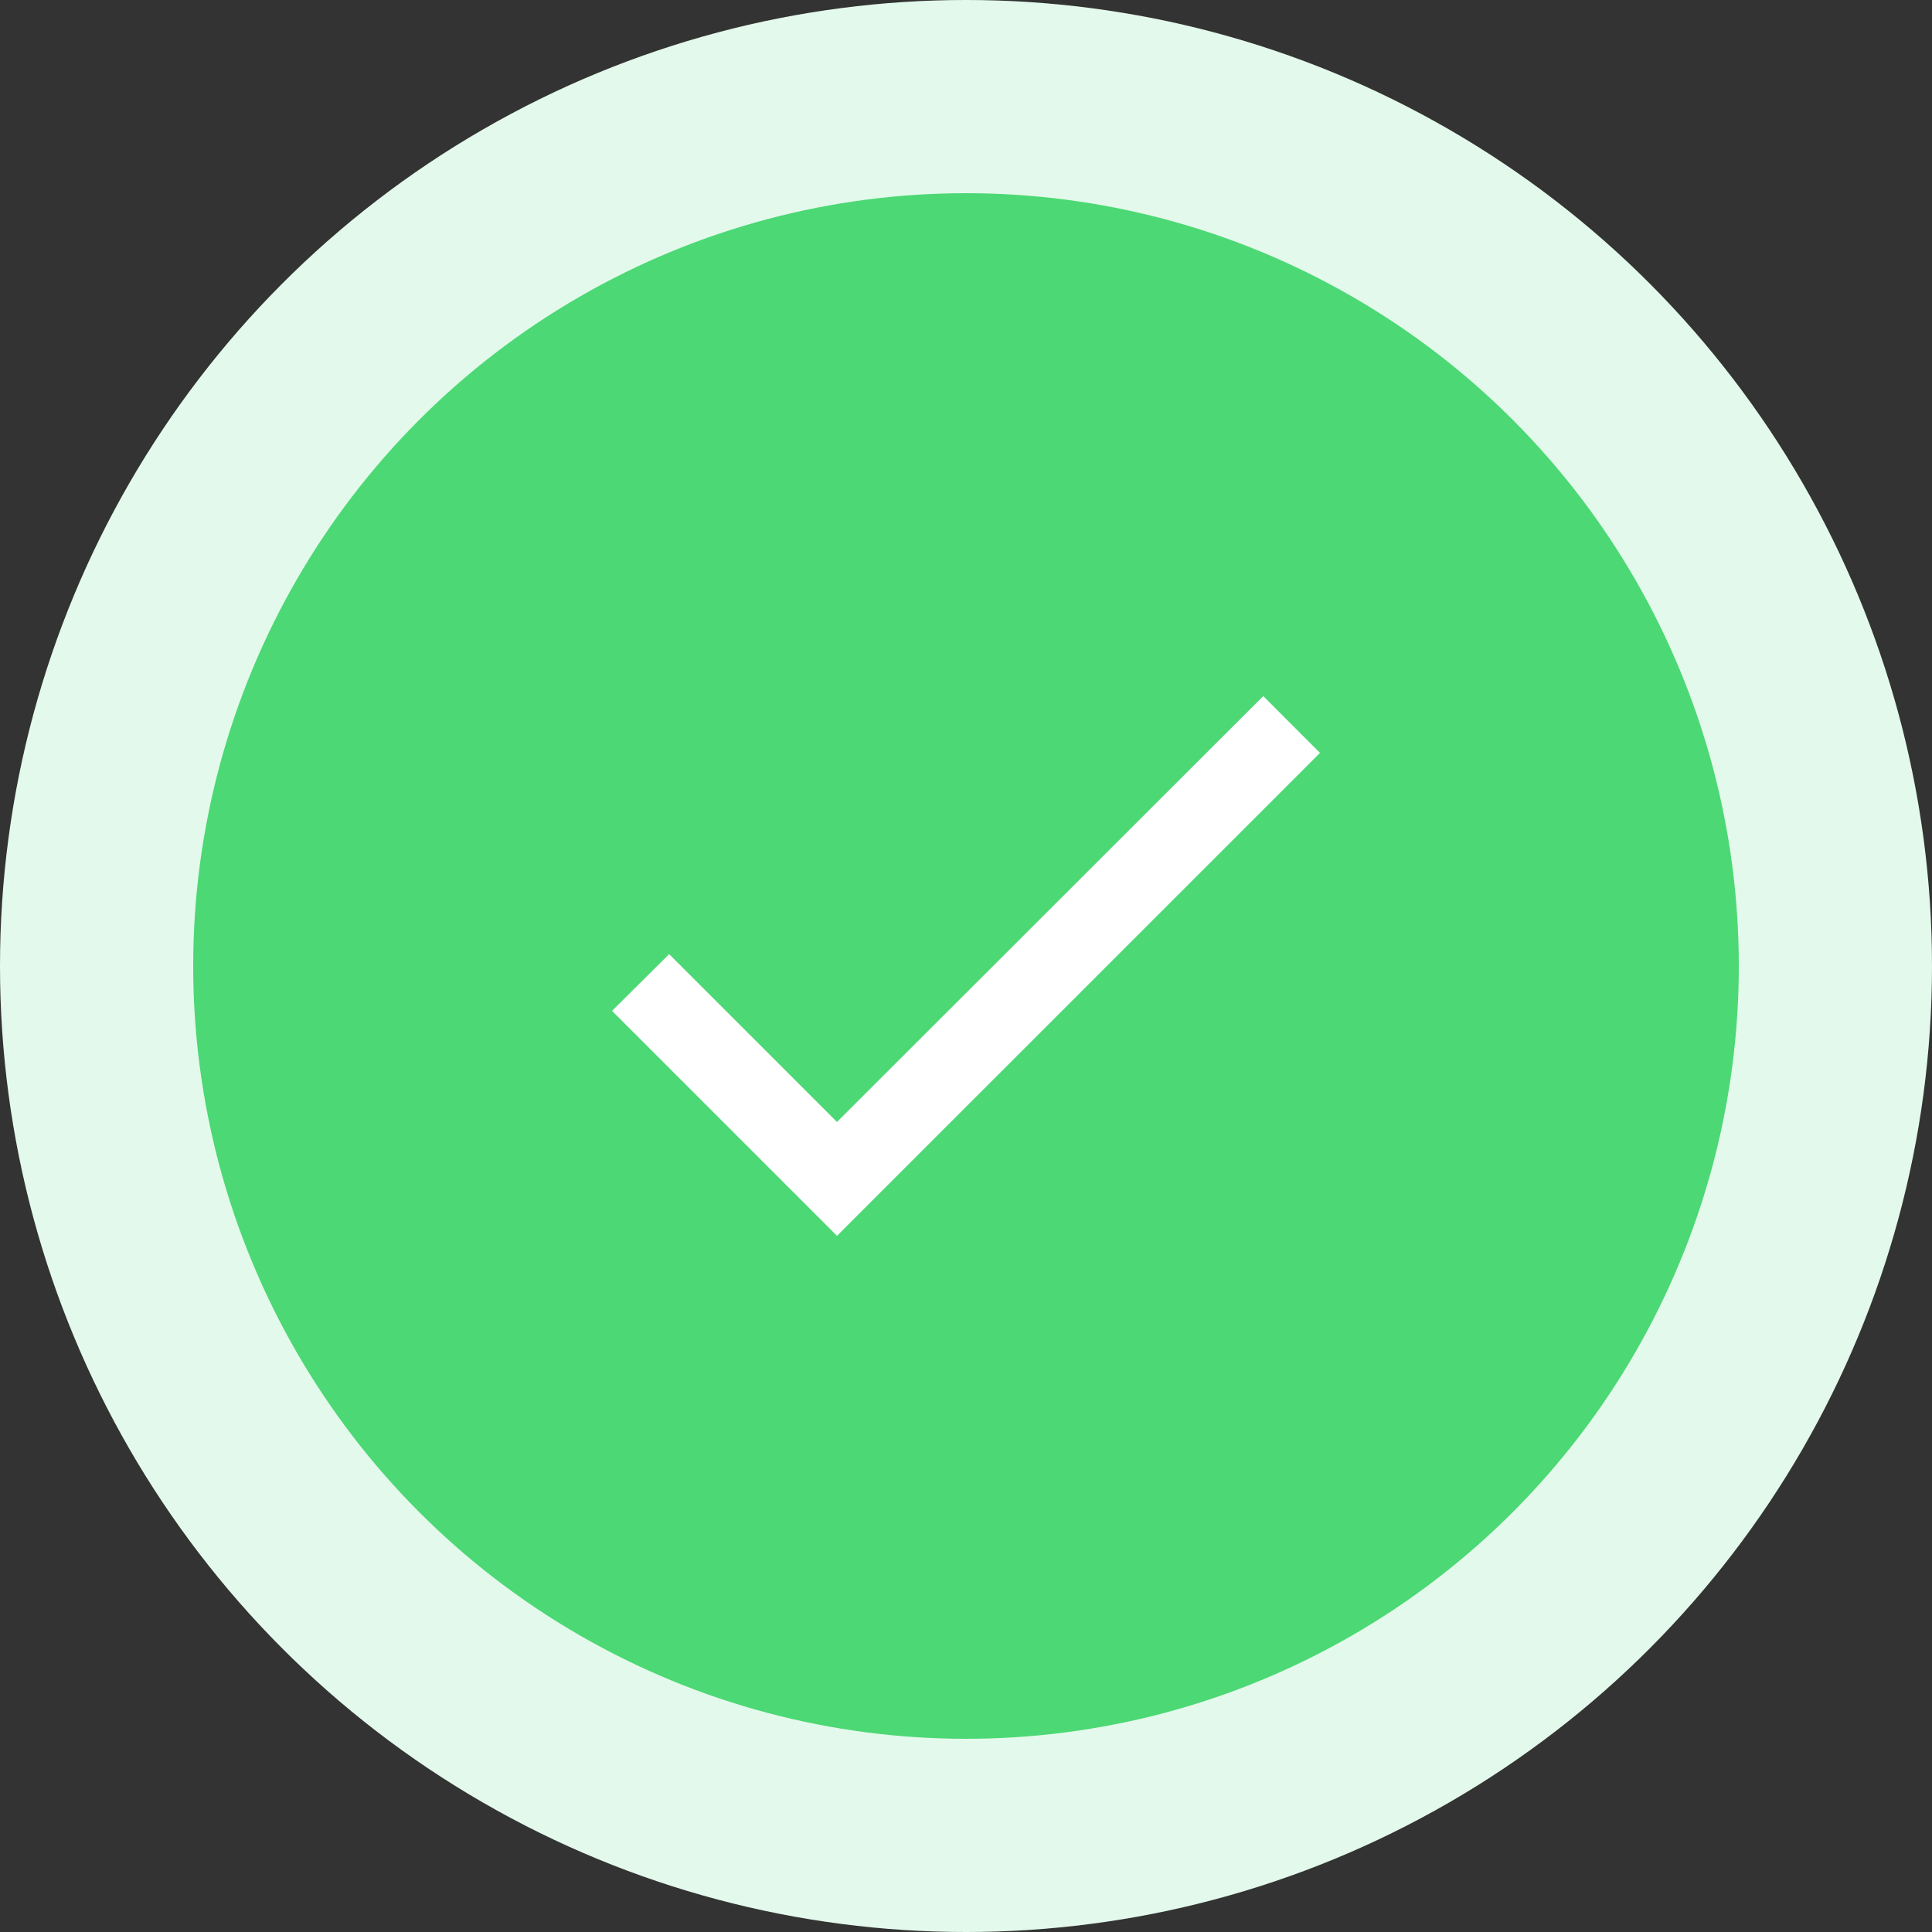 <svg width="40" height="40" viewBox="0 0 40 40" fill="none" xmlns="http://www.w3.org/2000/svg">
<rect x="0" y="0" width="40" height="40" fill="#333333" stroke="none"/>
<circle cx="20" cy="20" r="20" fill="#E3F9EB"/>
<circle cx="20" cy="20" r="16" fill="#4CD874"/>
<path d="M17.329 23.229L13.854 19.754L12.671 20.929L17.329 25.587L27.329 15.588L26.154 14.412L17.329 23.229Z" fill="white"/>
</svg>
